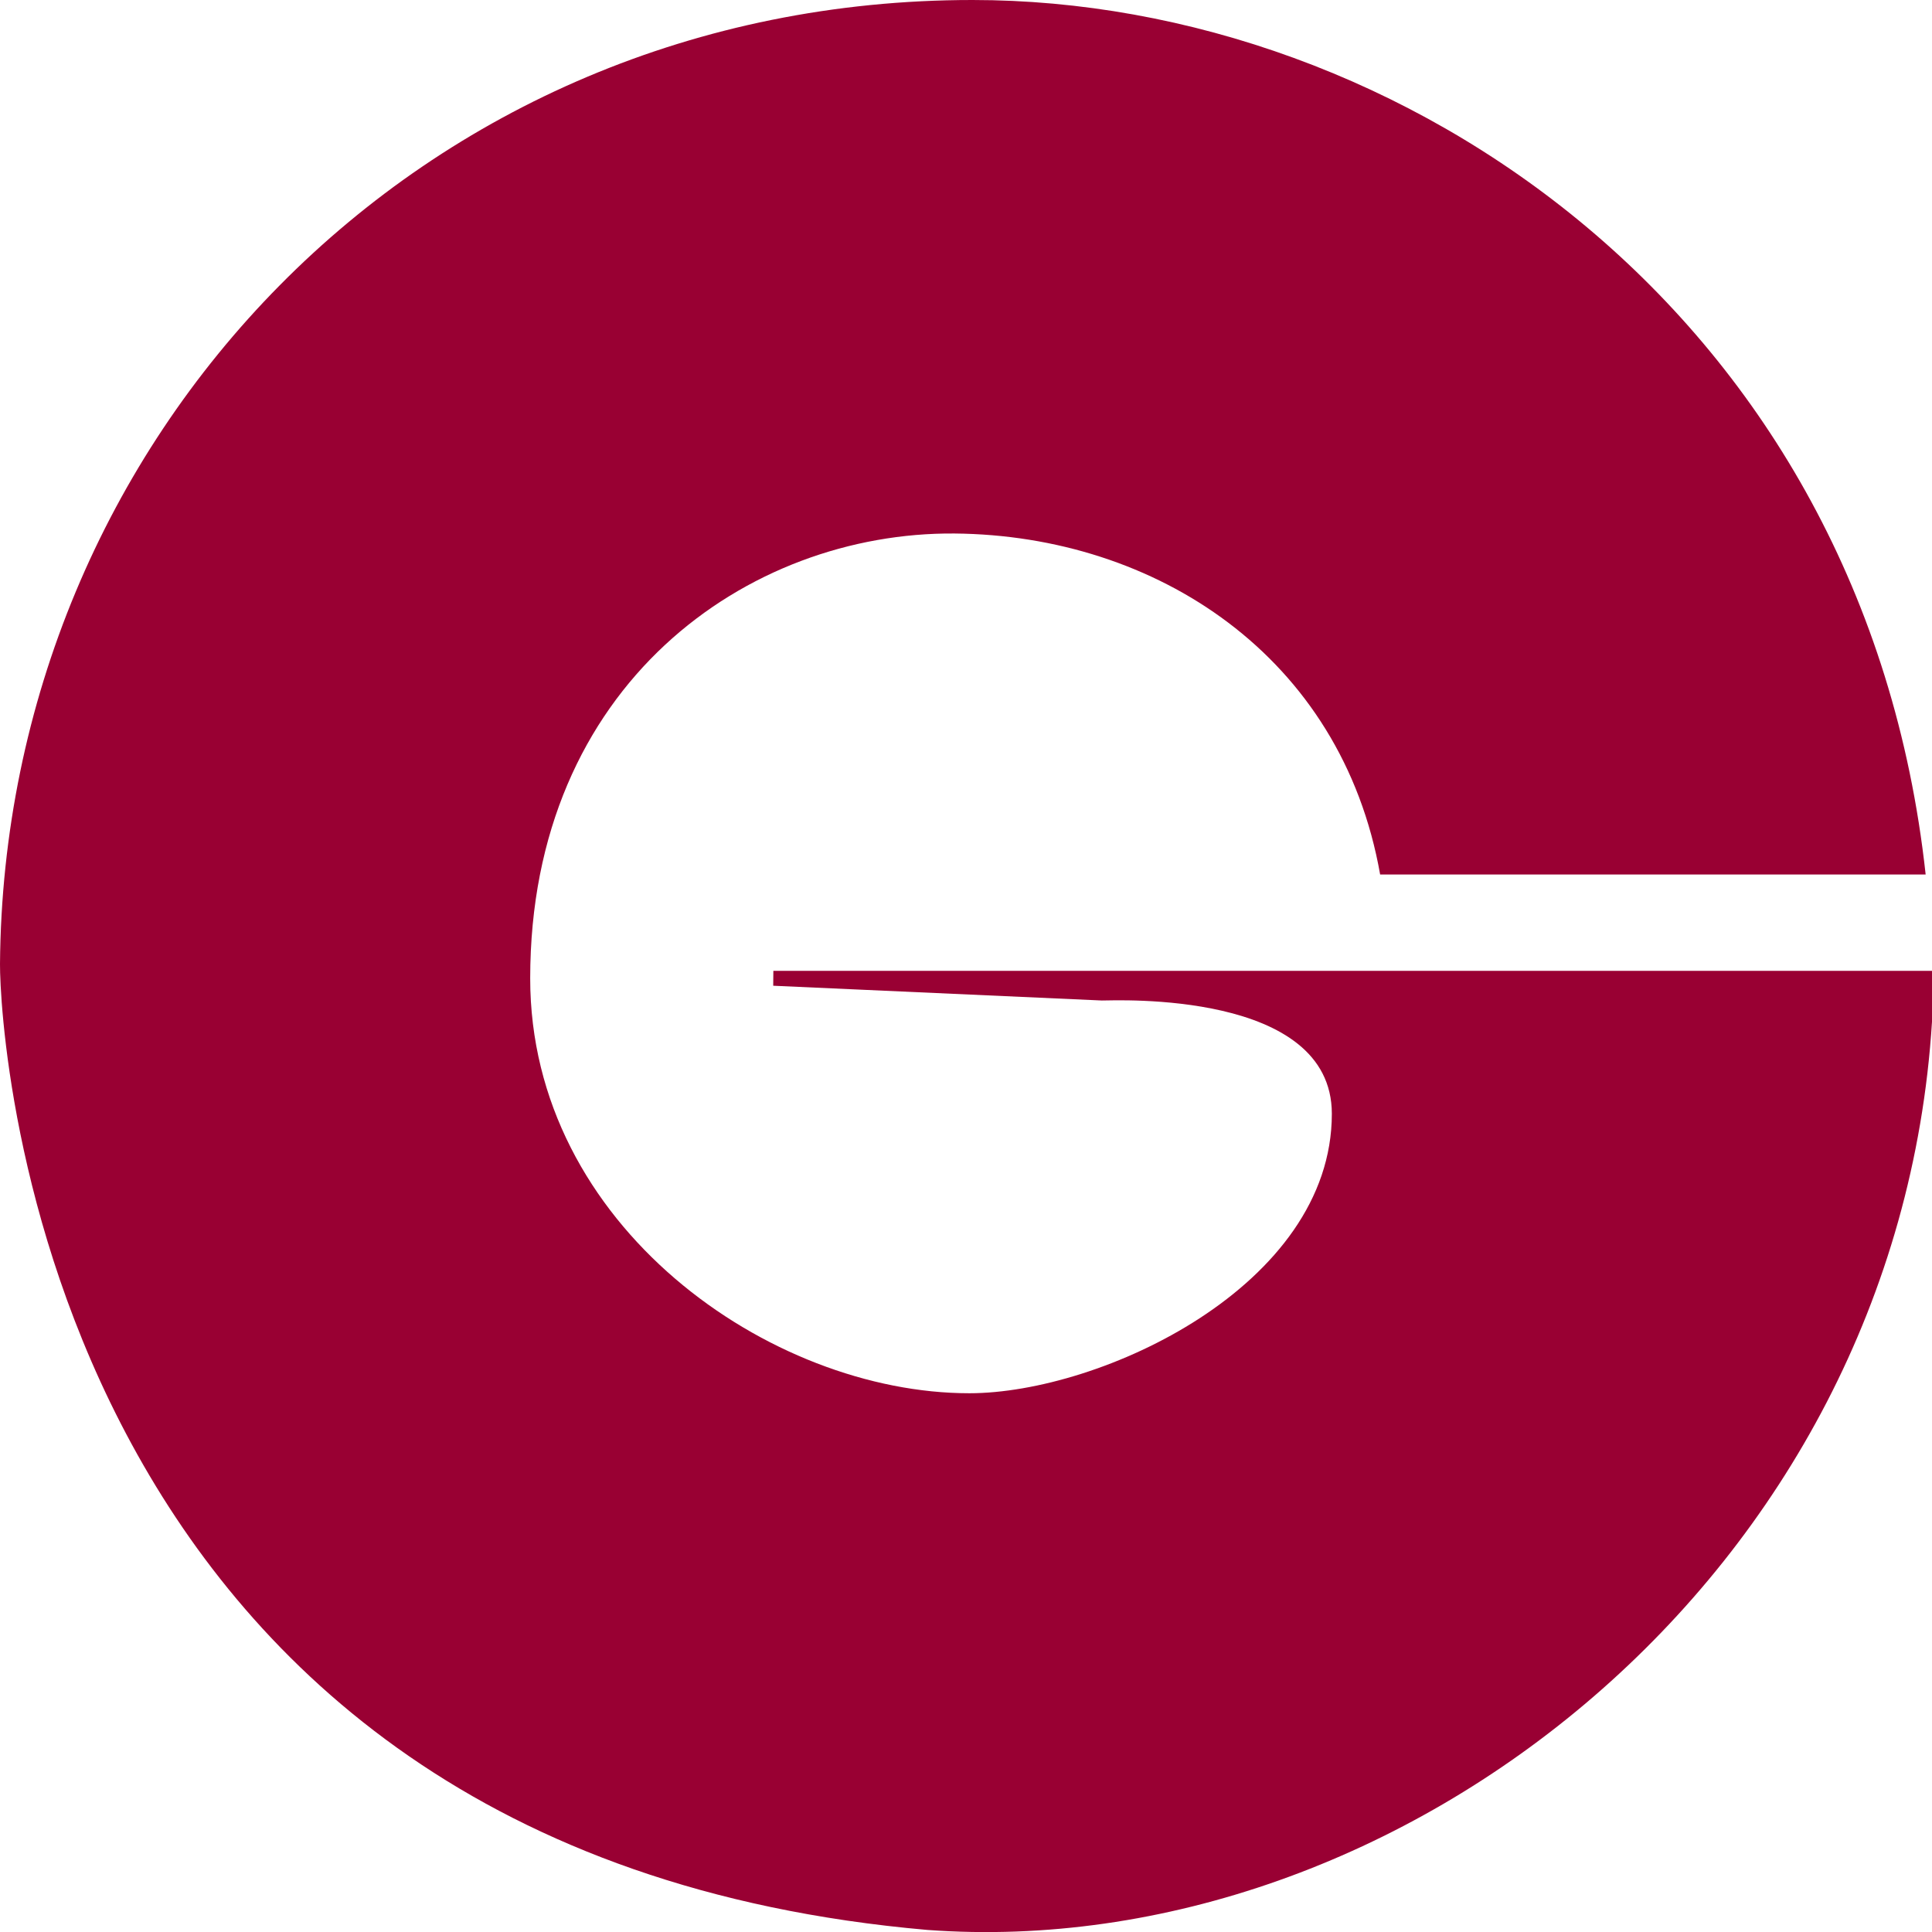<?xml version="1.0" encoding="UTF-8" standalone="no"?>
<svg
   version="1.1"
   id="svg3"
   sodipodi:docname="Givaudan_logo_red.svg"
   width="140"
   height="140.005"
   inkscape:version="1.2.1 (9c6d41e410, 2022-07-14)"
   xmlns:inkscape="http://www.inkscape.org/namespaces/inkscape"
   xmlns:sodipodi="http://sodipodi.sourceforge.net/DTD/sodipodi-0.dtd"
   xmlns="http://www.w3.org/2000/svg"
   xmlns:svg="http://www.w3.org/2000/svg"
   xmlns:rdf="http://www.w3.org/1999/02/22-rdf-syntax-ns#"
   xmlns:cc="http://creativecommons.org/ns#"
   xmlns:dc="http://purl.org/dc/elements/1.1/">
  <defs
     id="defs7" />
  <sodipodi:namedview
     id="namedview5"
     pagecolor="#505050"
     bordercolor="#ffffff"
     borderopacity="1"
     inkscape:showpageshadow="0"
     inkscape:pageopacity="0"
     inkscape:pagecheckerboard="1"
     inkscape:deskcolor="#505050"
     showgrid="false"
     inkscape:zoom="0.91588974"
     inkscape:cx="33.846869"
     inkscape:cy="102.63244"
     inkscape:window-width="1366"
     inkscape:window-height="739"
     inkscape:window-x="0"
     inkscape:window-y="0"
     inkscape:window-maximized="1"
     inkscape:current-layer="svg3" />
  <path
     id="use5"
     d="m 139.54,63.37 h -39.53 C 97.22,47.55 83.77,38.79 69.17,38.66 c -14.98,-0.12 -30.75,10.93 -30.75,32.23 -0.01,17.95 17.4,30.07 31.82,30.07 9.51,0 26.27,-7.76 26.27,-20.25 0,-8.96 -15.64,-8.21 -16.67,-8.21 l -23.81,-1.07 0.01,-1.08 h 83.96 v 3.69 c -2.52,40.15 -38.61,68.32 -72.8,65.81 C 3.08,134.25 -0.02,74.94 9.4327735e-5,69.86 0.28,31.82 30.31,0 70.47,0 101.54,0 135.11,22.79 139.54,63.37 Z"
     style="fill:#990033;fill-opacity:1" />
</svg>
